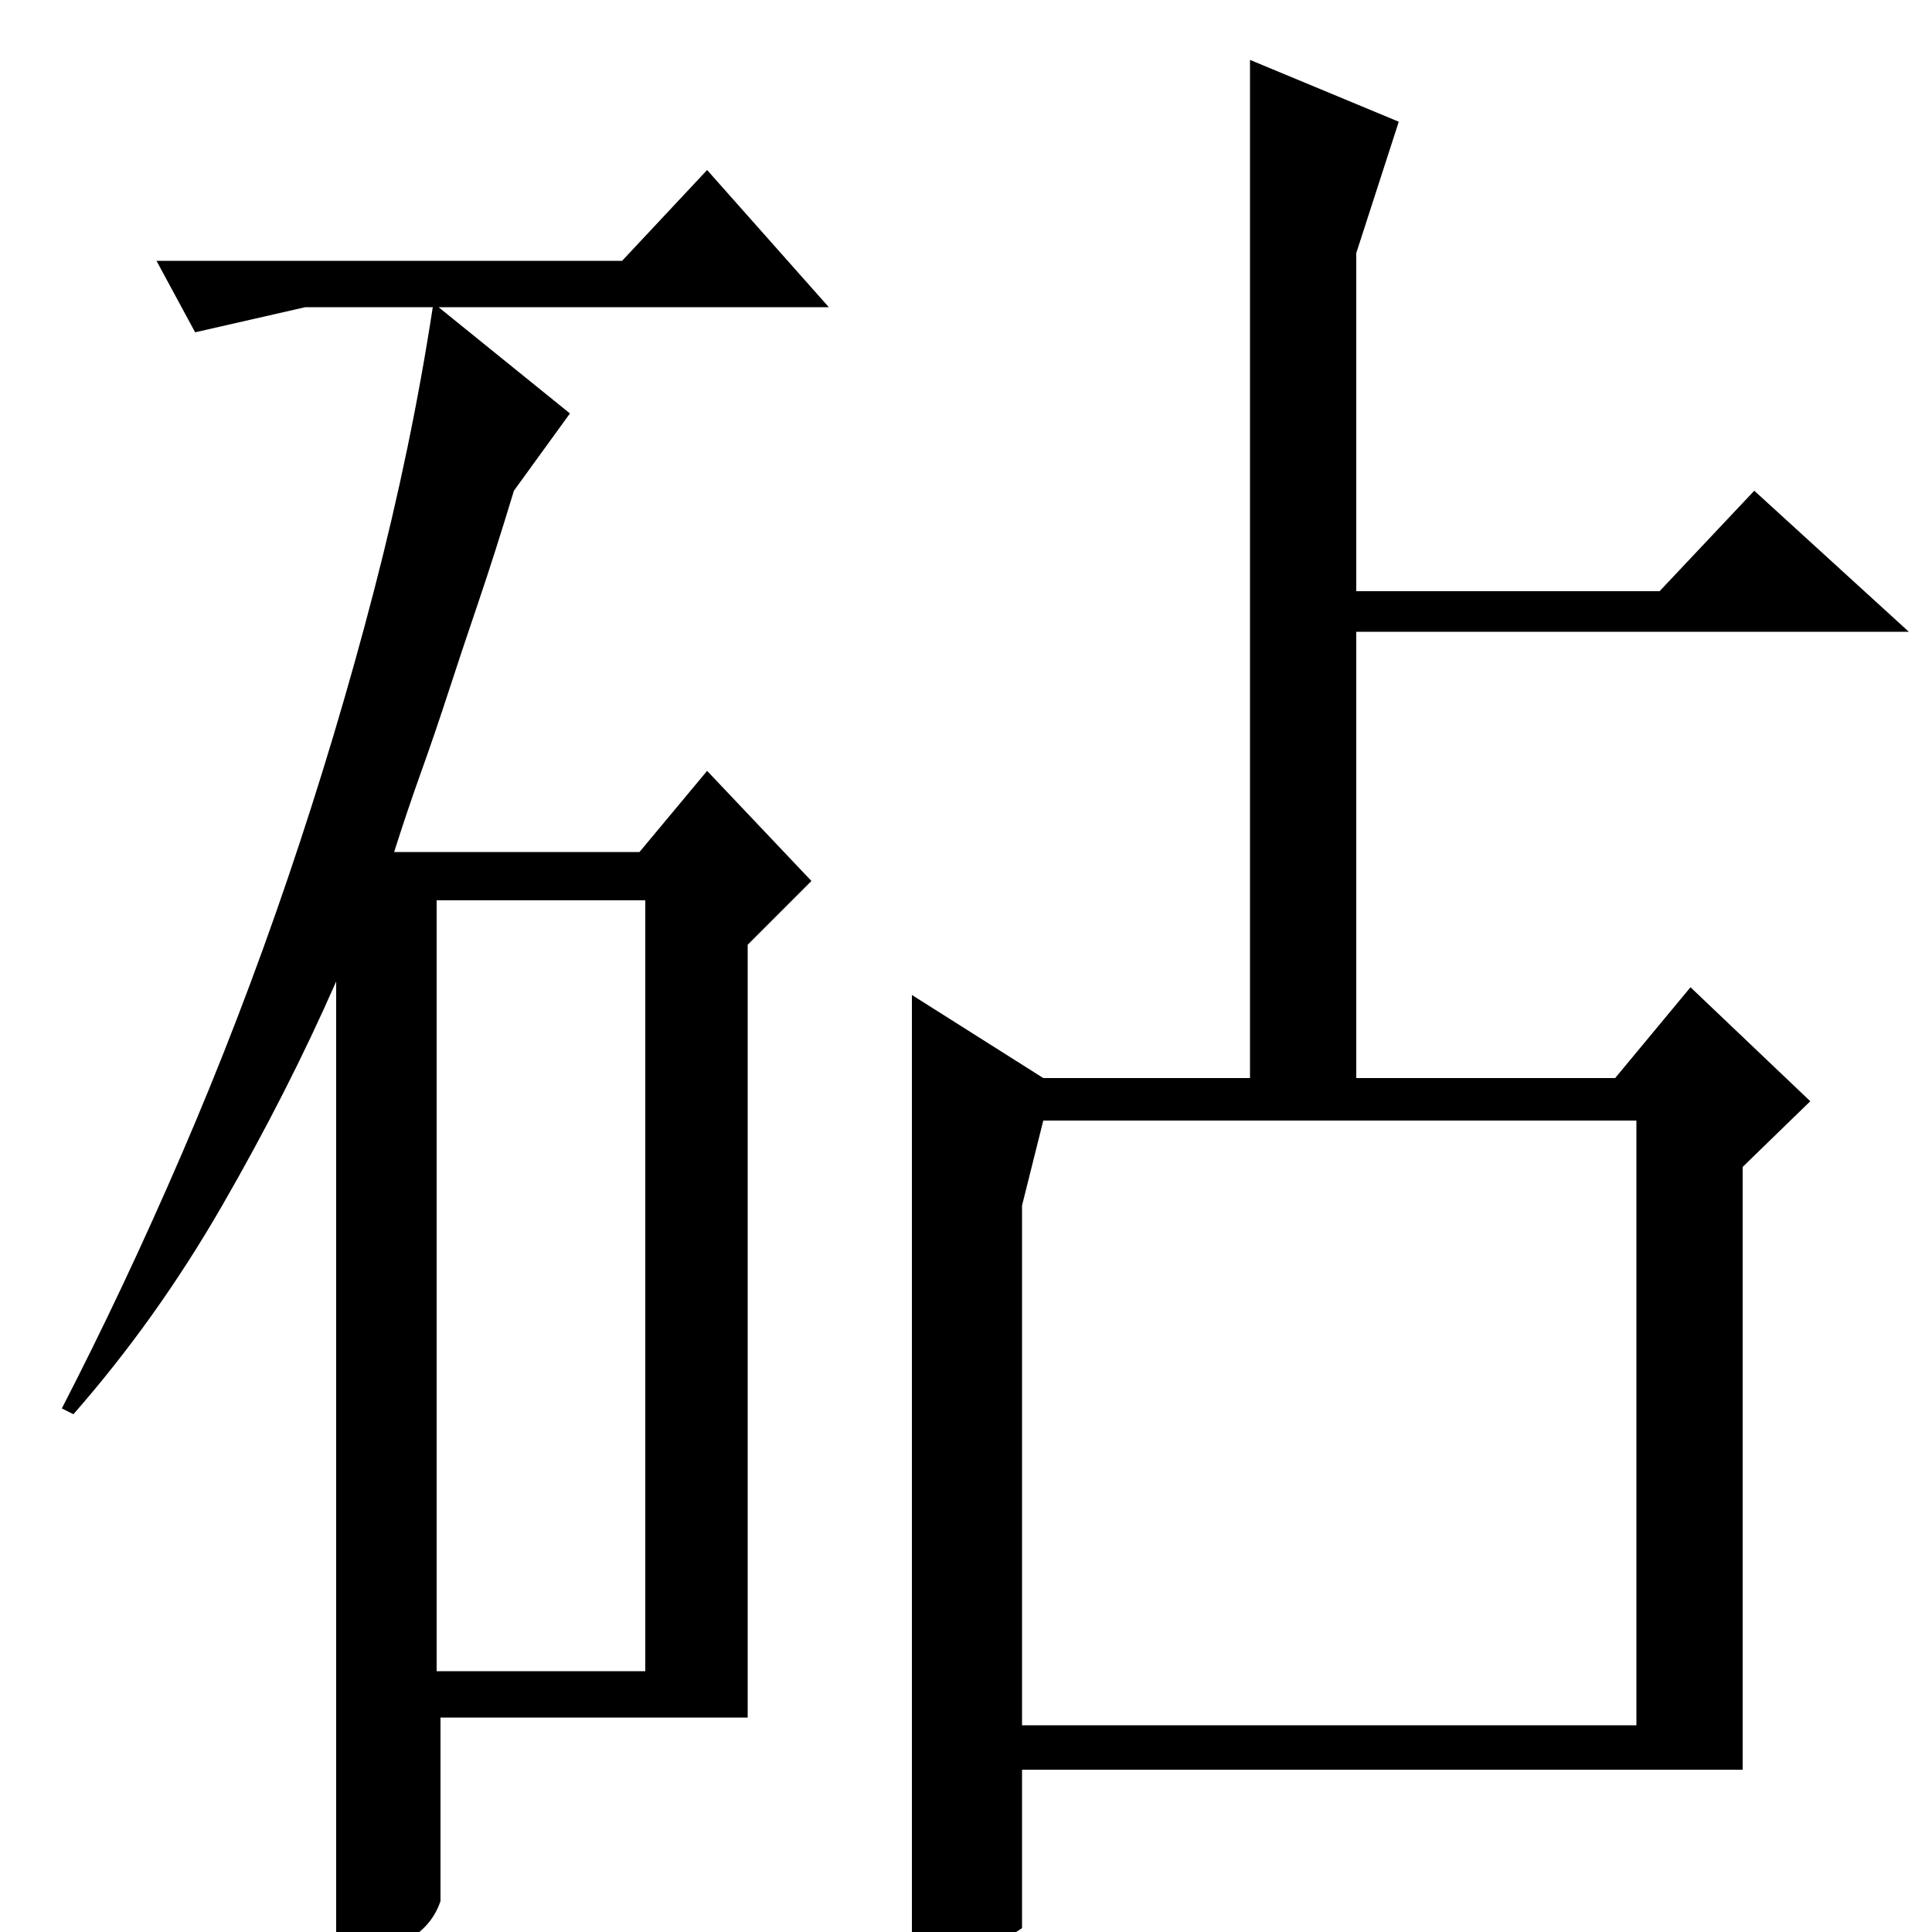 <?xml version="1.0" standalone="no"?>
<!DOCTYPE svg PUBLIC "-//W3C//DTD SVG 1.1//EN" "http://www.w3.org/Graphics/SVG/1.1/DTD/svg11.dtd" >
<svg xmlns="http://www.w3.org/2000/svg" xmlns:xlink="http://www.w3.org/1999/xlink" version="1.1" viewBox="0 -200 1000 1000">
  <g transform="matrix(1 0 0 -1 0 800)">
   <path fill="currentColor"
d="M227 841l68 -55l-29 -40q-10 -33 -18.5 -58t-15.5 -46.5t-14 -41t-14 -41.5h127l35 42l54 -57l-33 -33v-400h-159v-95q-5 -15 -21.5 -22.5t-32.5 -10.5v509q-25 -57 -59 -116t-77 -108l-6 3q32 62 62 131.5t55 143t44.5 148.5t30.5 147h-66l-57 -13l-20 37h241l44 47
l63 -71h-125h-77zM334 534h-108v-399h108v399zM902 84h-373v-82q-15 -10 -28.5 -18.5t-28.5 -9.5v511l68 -43h107v527l77 -32l-22 -68v-175h157l49 52l80 -73h-286v-231h134l39 47l62 -59l-35 -34v-312zM529 107h318v313h-307l-11 -44v-269z" />
  </g>

</svg>

